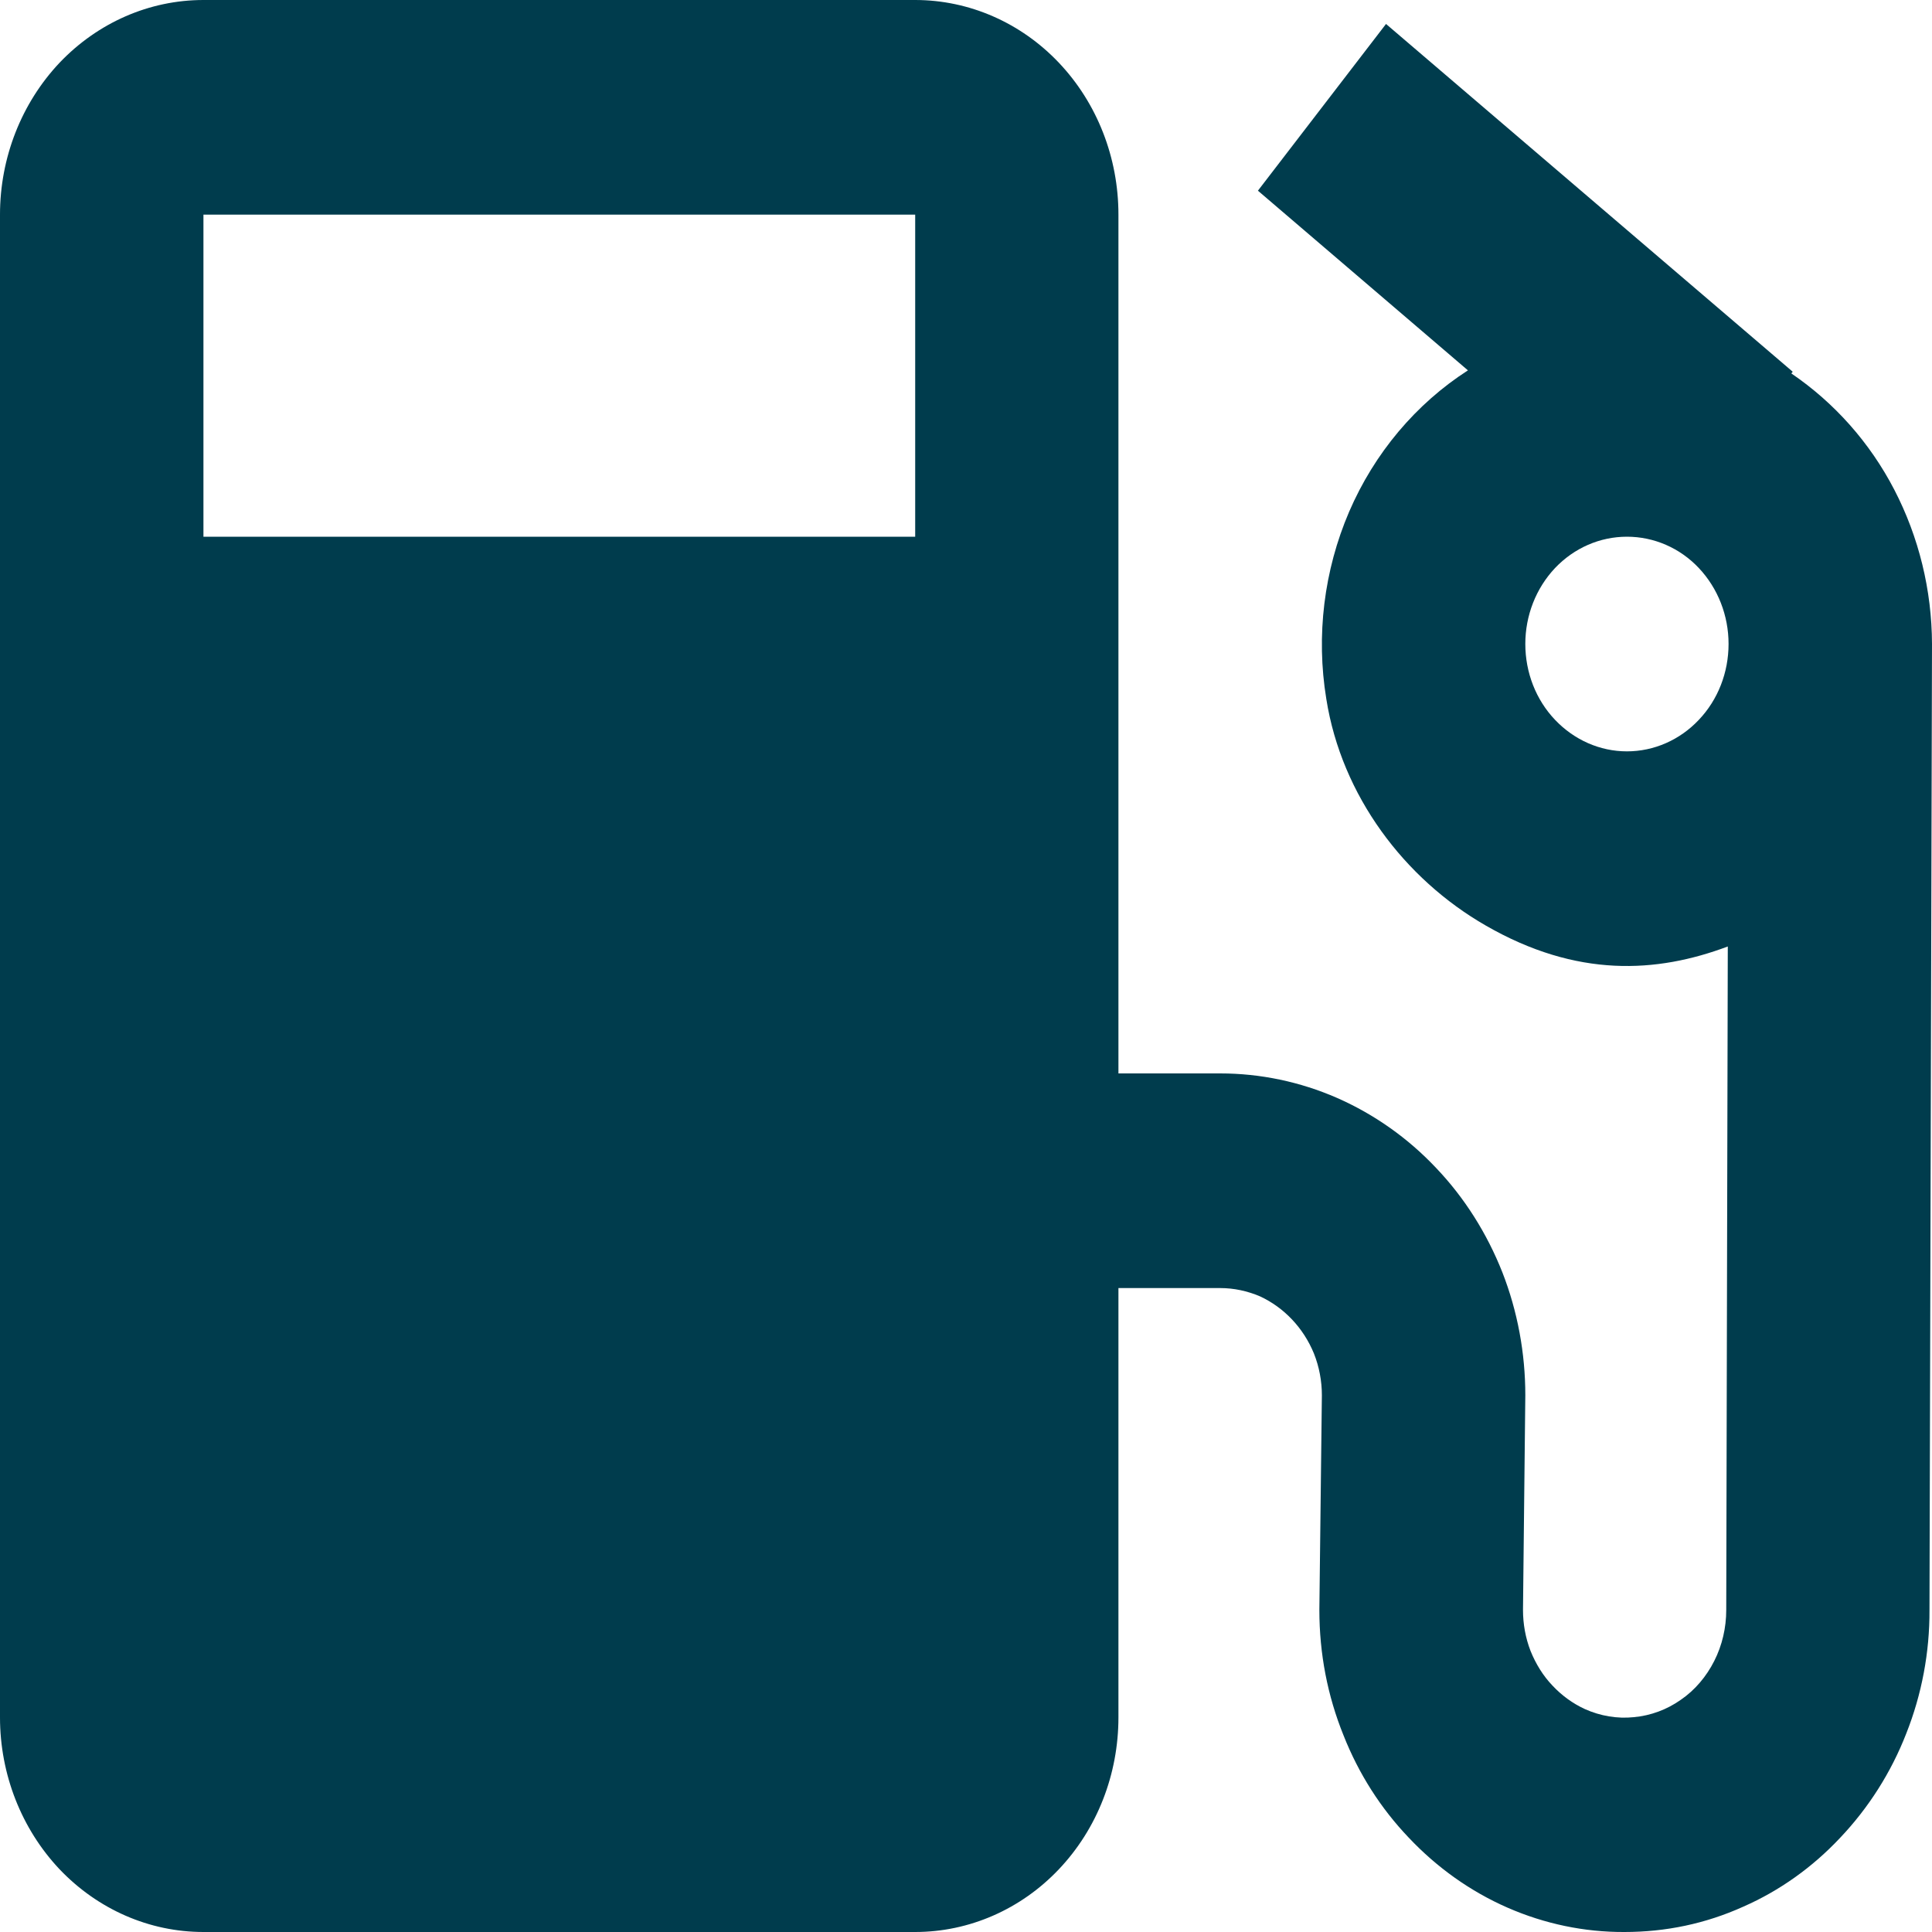 <svg width="10" height="10" viewBox="0 0 10 10" fill="none" xmlns="http://www.w3.org/2000/svg">
<path d="M9.272 1.933L9.279 1.924L7.174 0.124L6.511 0.987L7.598 1.917C7.329 2.09 7.114 2.345 6.983 2.649C6.853 2.952 6.811 3.29 6.865 3.618C6.944 4.118 7.269 4.549 7.691 4.791C8.162 5.062 8.575 5.037 8.943 4.899L8.935 8.333C8.935 8.425 8.914 8.516 8.873 8.597C8.832 8.678 8.773 8.748 8.7 8.798C8.628 8.849 8.544 8.88 8.457 8.888C8.371 8.897 8.283 8.882 8.203 8.846C8.14 8.817 8.084 8.776 8.036 8.725C7.987 8.674 7.949 8.612 7.922 8.545C7.896 8.478 7.883 8.406 7.883 8.333L7.895 7.222C7.895 7.004 7.855 6.787 7.776 6.585C7.696 6.383 7.58 6.199 7.433 6.045C7.287 5.89 7.112 5.767 6.921 5.683C6.729 5.599 6.523 5.556 6.316 5.556H5.789V1.111C5.789 0.816 5.679 0.534 5.481 0.325C5.284 0.117 5.016 0 4.737 0H1.053C0.773 0 0.506 0.117 0.308 0.325C0.111 0.534 0 0.816 0 1.111V8.889C0 9.184 0.111 9.466 0.308 9.675C0.506 9.883 0.773 10 1.053 10H4.737C5.016 10 5.284 9.883 5.481 9.675C5.679 9.466 5.789 9.184 5.789 8.889V6.667H6.316C6.387 6.667 6.456 6.682 6.522 6.71C6.647 6.768 6.747 6.874 6.801 7.006C6.828 7.074 6.842 7.148 6.842 7.222L6.829 8.333C6.829 8.559 6.871 8.777 6.954 8.982C7.033 9.182 7.147 9.36 7.291 9.511C7.437 9.666 7.611 9.79 7.803 9.874C7.995 9.958 8.201 10.001 8.408 10C8.622 10 8.828 9.957 9.023 9.869C9.212 9.786 9.381 9.665 9.524 9.513C9.671 9.358 9.788 9.175 9.867 8.972C9.947 8.77 9.988 8.553 9.987 8.333L10 3.333C9.999 3.054 9.932 2.78 9.805 2.535C9.678 2.29 9.494 2.084 9.272 1.933ZM4.737 2.778H1.053V1.111H4.737V2.778ZM8.421 3.889C8.281 3.889 8.148 3.83 8.049 3.726C7.95 3.622 7.895 3.481 7.895 3.333C7.895 3.186 7.95 3.045 8.049 2.94C8.148 2.836 8.281 2.778 8.421 2.778C8.561 2.778 8.695 2.836 8.793 2.94C8.892 3.045 8.947 3.186 8.947 3.333C8.947 3.481 8.892 3.622 8.793 3.726C8.695 3.83 8.561 3.889 8.421 3.889Z" fill="#003C4D"/>
</svg>
